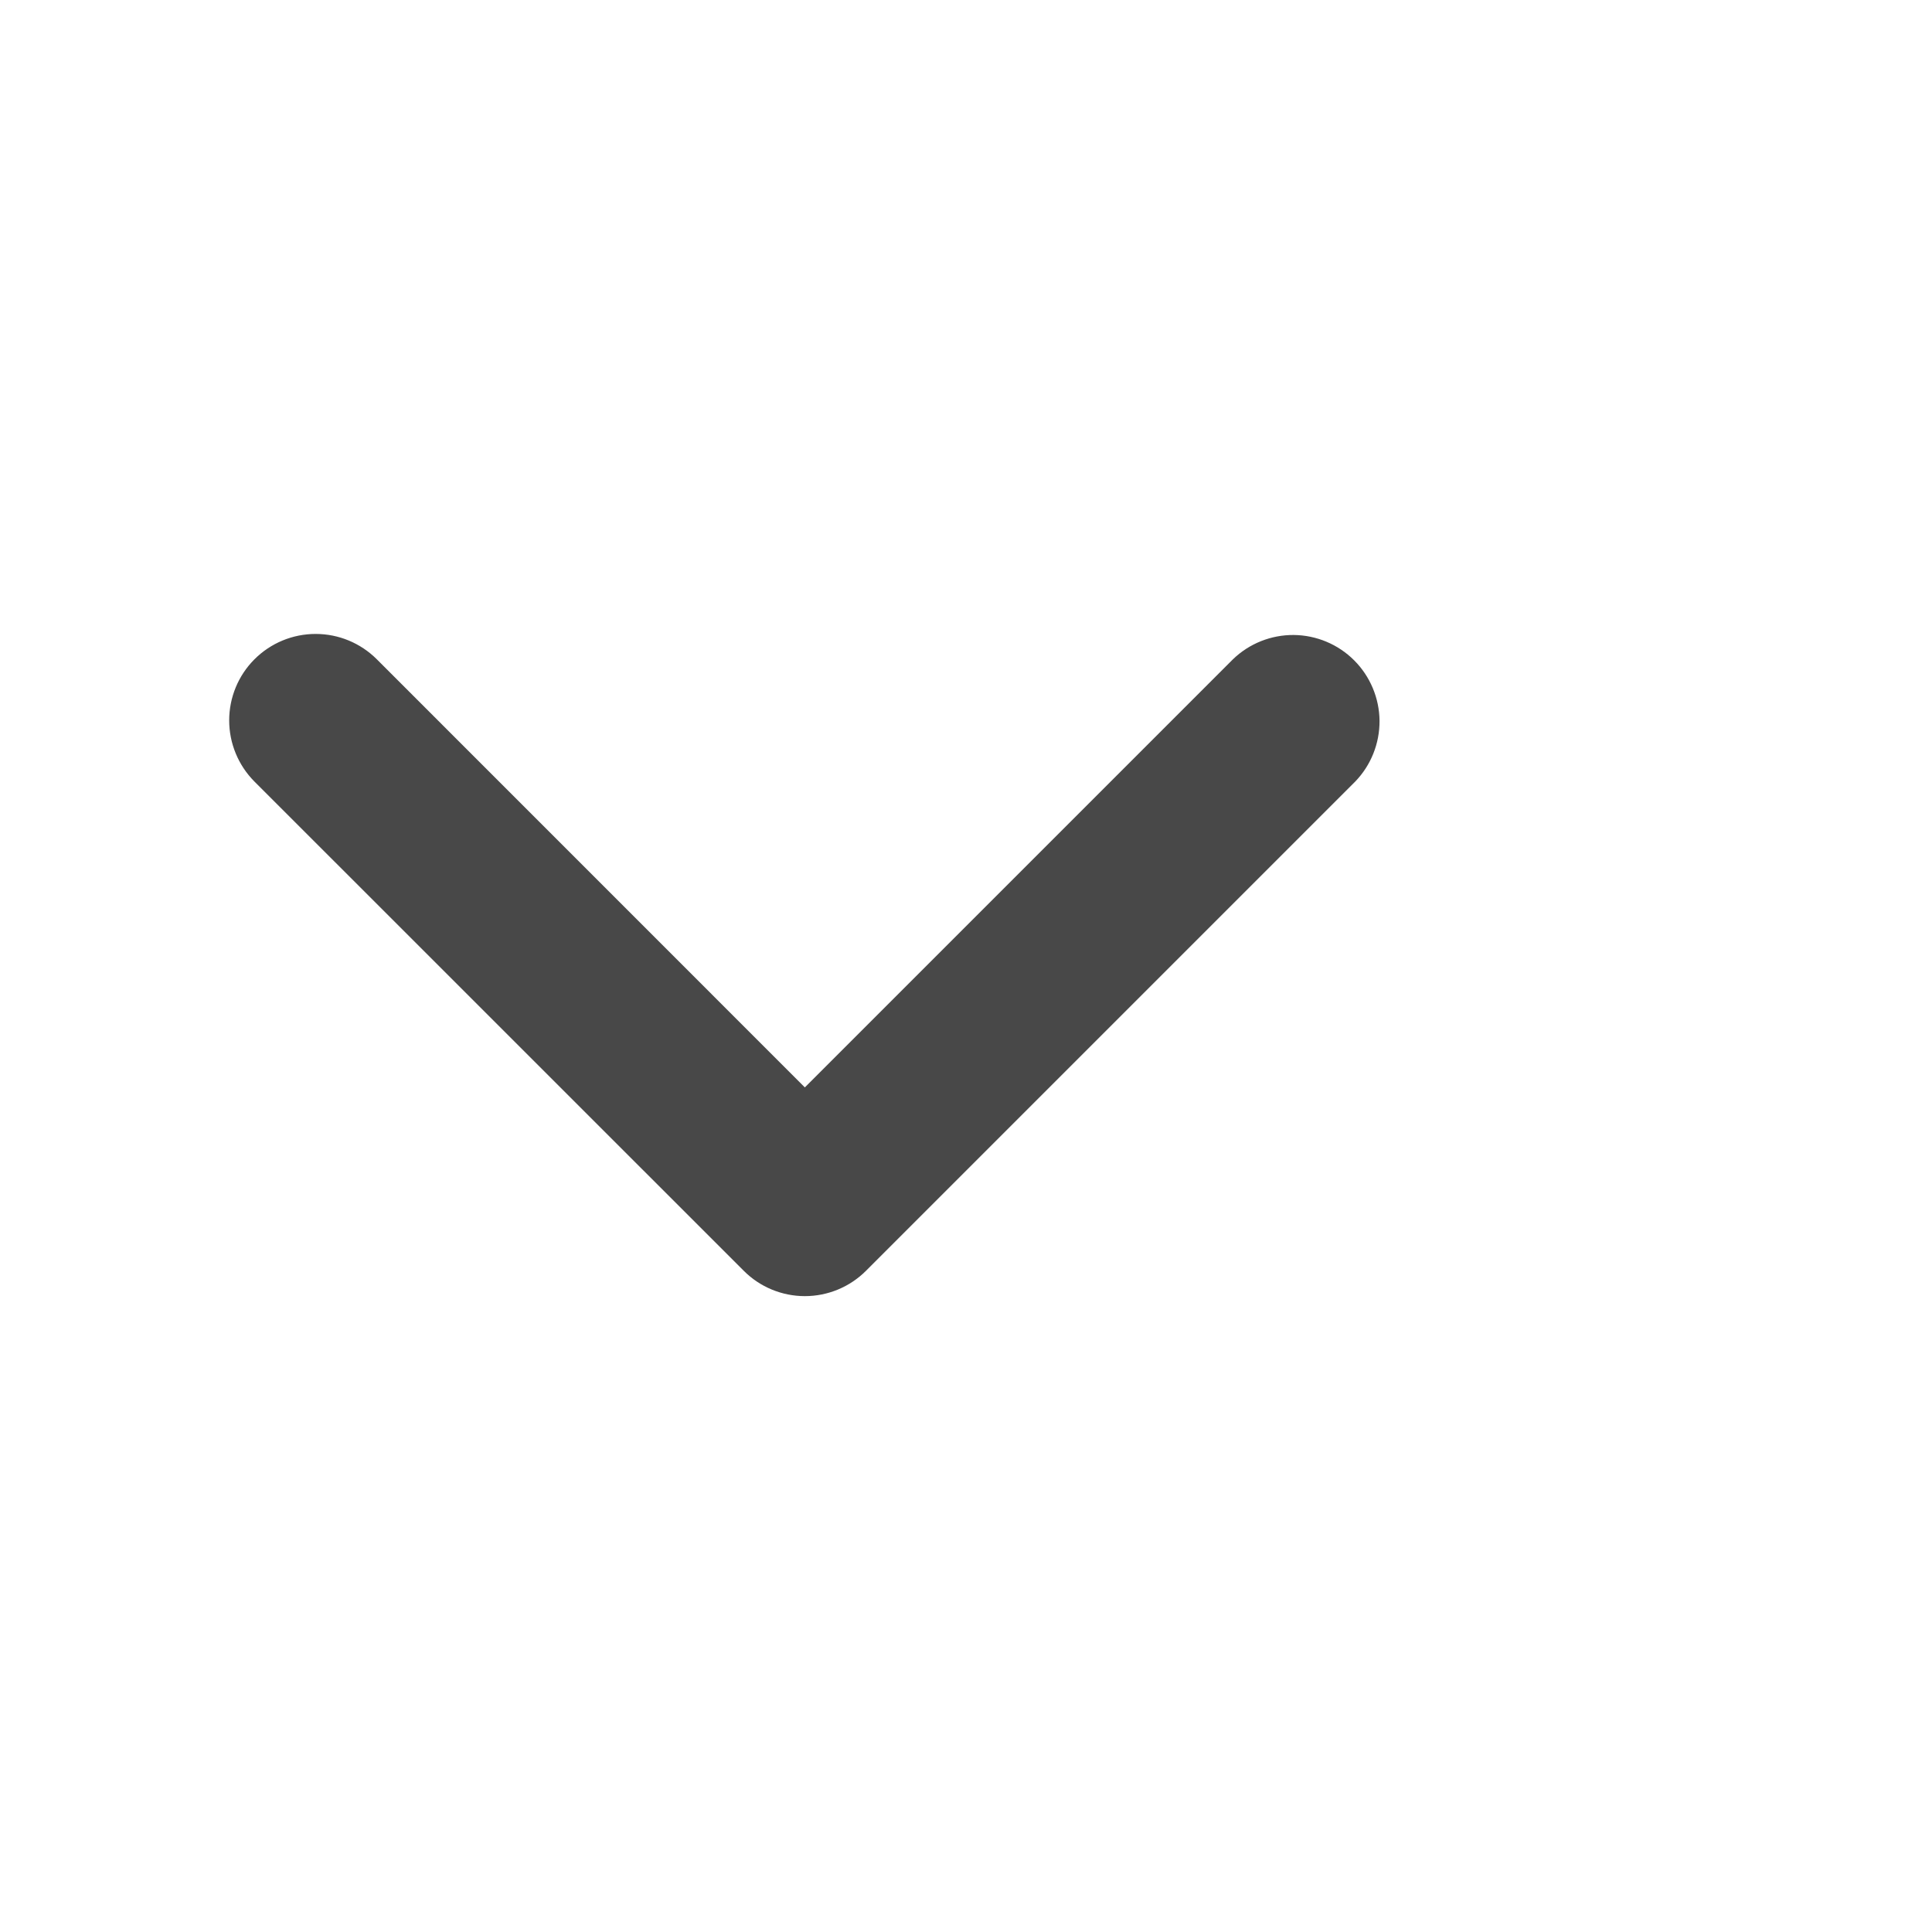 <svg width="24" height="24" viewBox="0 0 24 24" fill="none" xmlns="http://www.w3.org/2000/svg">
<path d="M3.161 8.19C3.363 7.988 3.636 7.875 3.921 7.875C4.206 7.875 4.479 7.988 4.681 8.19L9.998 13.508L15.316 8.19C15.519 7.994 15.79 7.886 16.072 7.888C16.354 7.891 16.623 8.004 16.822 8.203C17.021 8.402 17.134 8.672 17.137 8.953C17.139 9.235 17.031 9.506 16.835 9.709L10.758 15.786C10.556 15.988 10.283 16.101 9.998 16.101C9.714 16.101 9.44 15.988 9.239 15.786L3.161 9.709C2.96 9.507 2.847 9.234 2.847 8.949C2.847 8.664 2.96 8.391 3.161 8.19Z" fill="#484848"/>
</svg>

